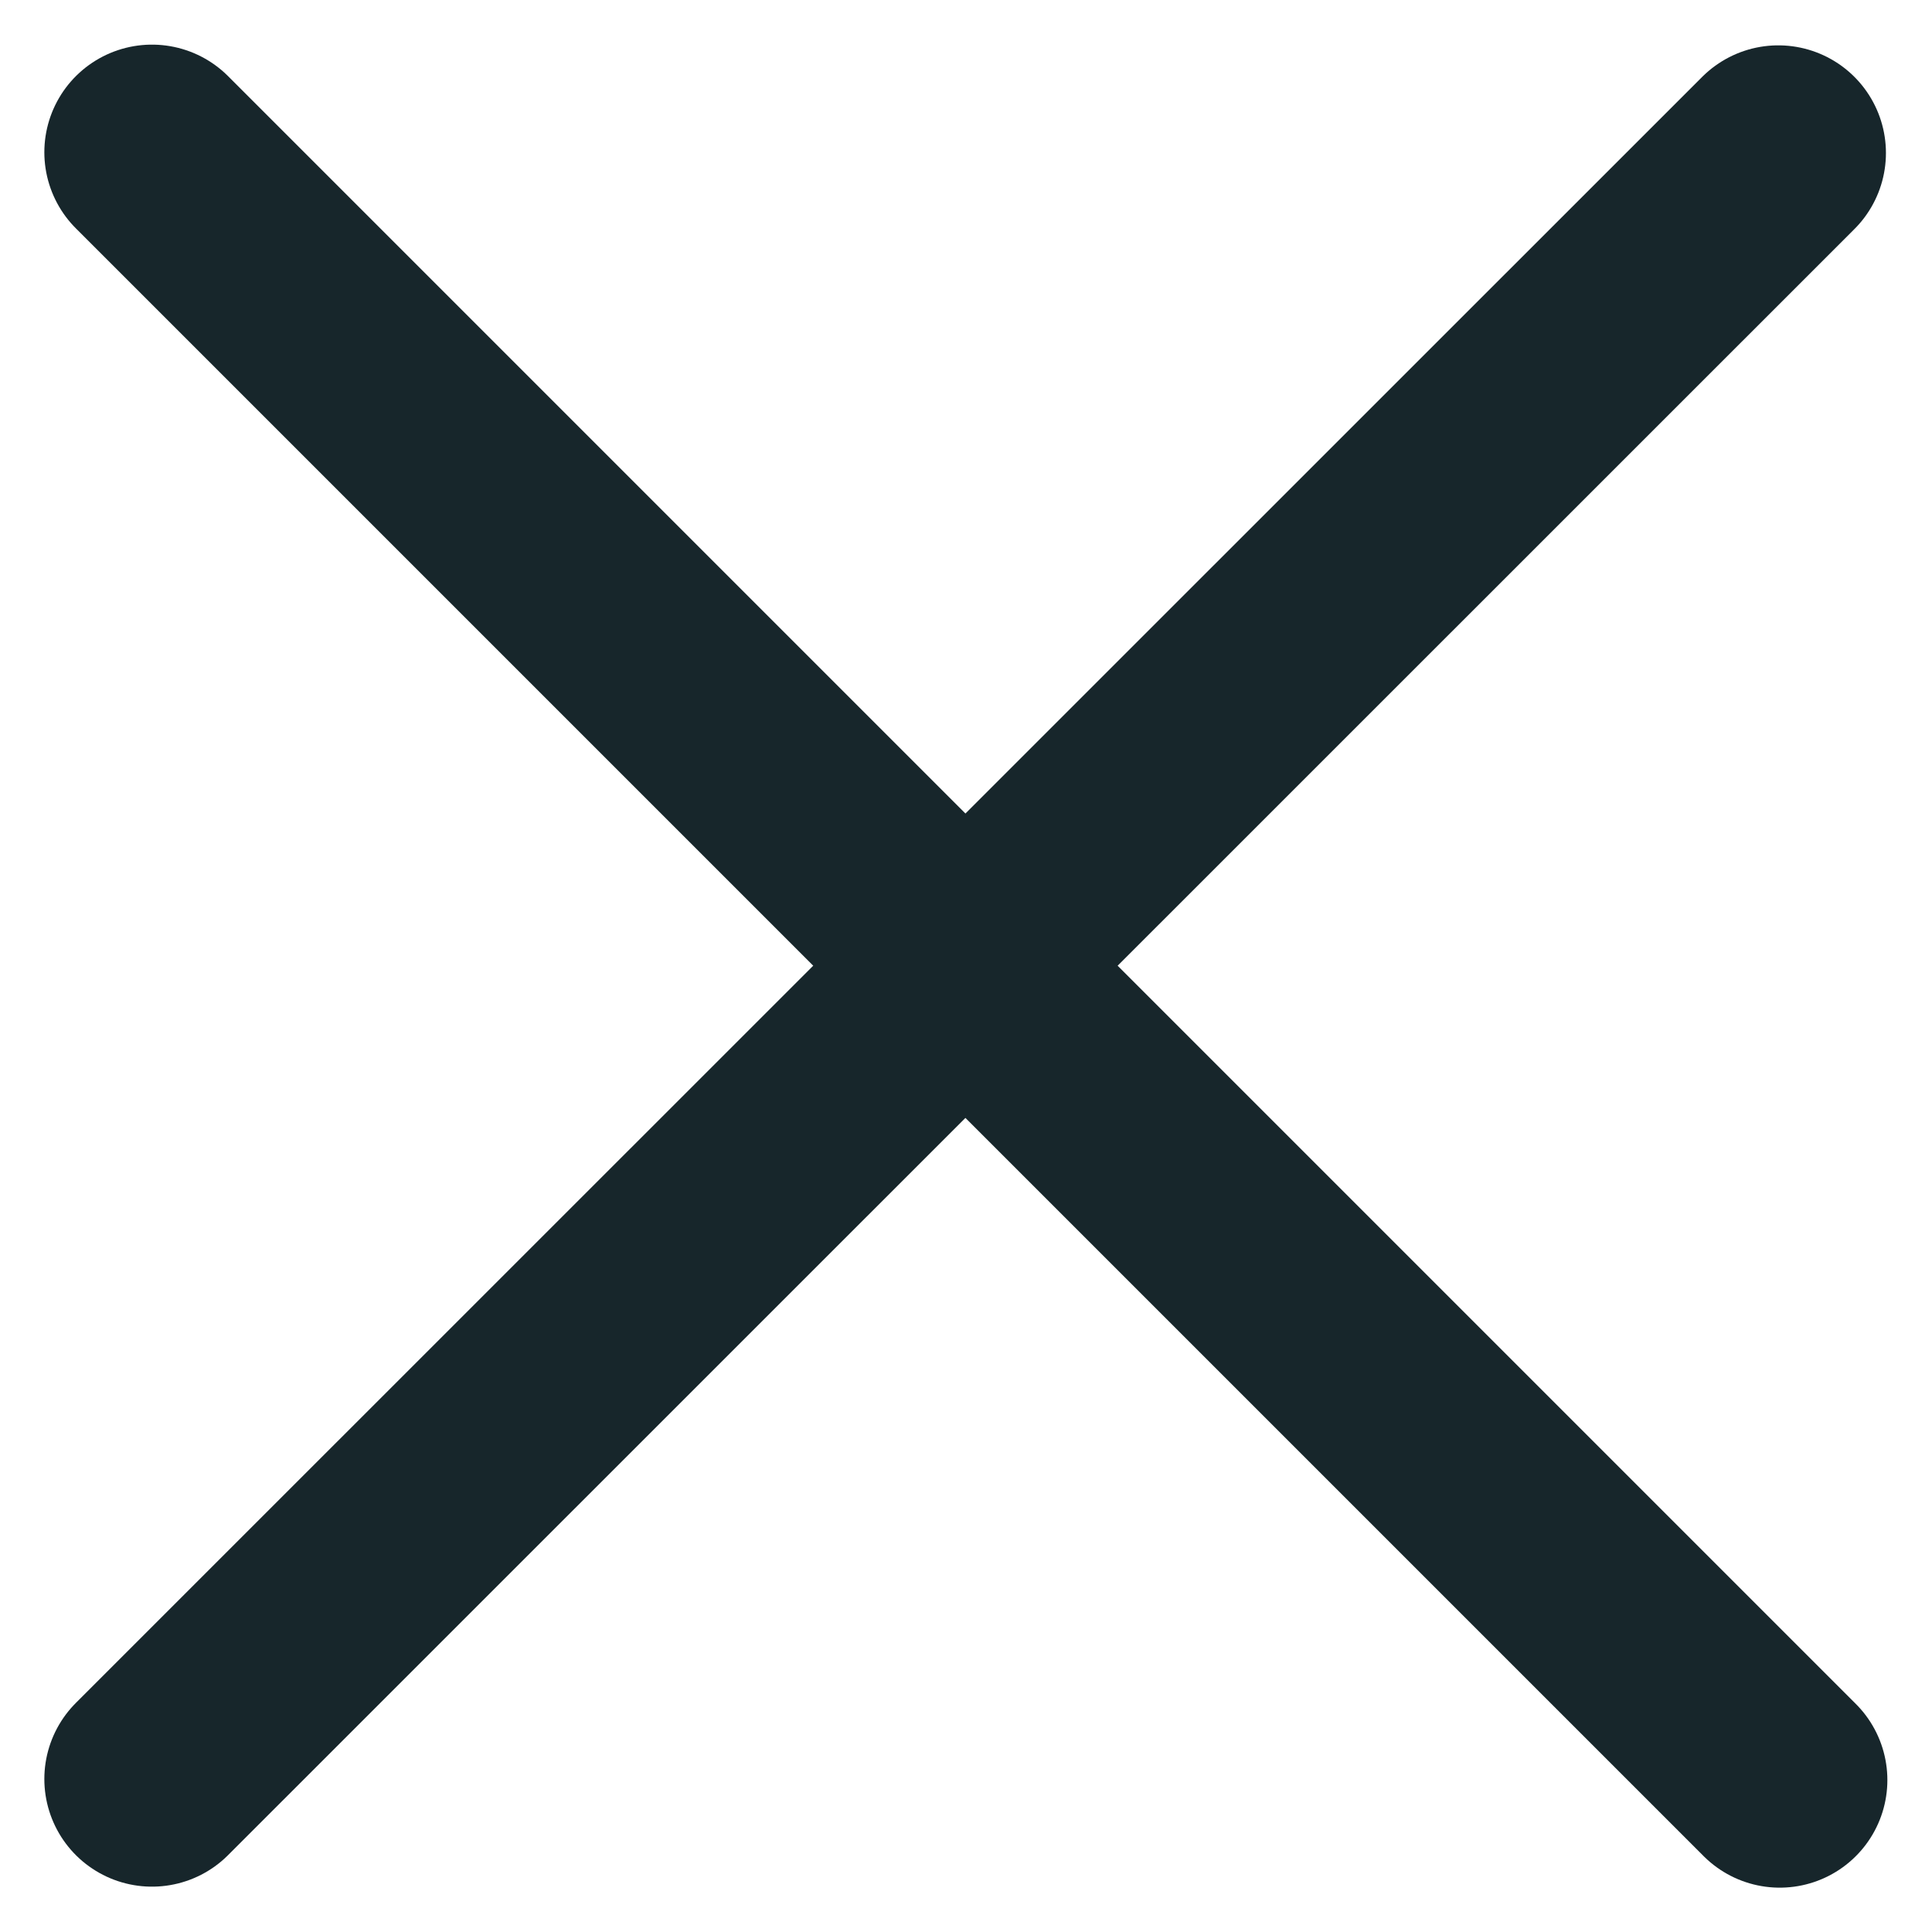 <svg xmlns="http://www.w3.org/2000/svg" width="13.463" height="13.465" viewBox="0 0 13.463 13.465">
  <g id="Group_16490" data-name="Group 16490" transform="translate(1.061 1.061)">
    <path id="Path_27992" data-name="Path 27992" d="M20.933,9.595,9.6,20.926" transform="translate(-9.602 -9.59)" fill="none" stroke="#17262b" stroke-linecap="round" stroke-linejoin="round" stroke-width="1.5"/>
    <path id="Path_27993" data-name="Path 27993" d="M20.943,20.936,9.6,9.593" transform="translate(-9.602 -9.593)" fill="none" stroke="#17262b" stroke-linecap="round" stroke-linejoin="round" stroke-width="1.5"/>
  </g>
</svg>
